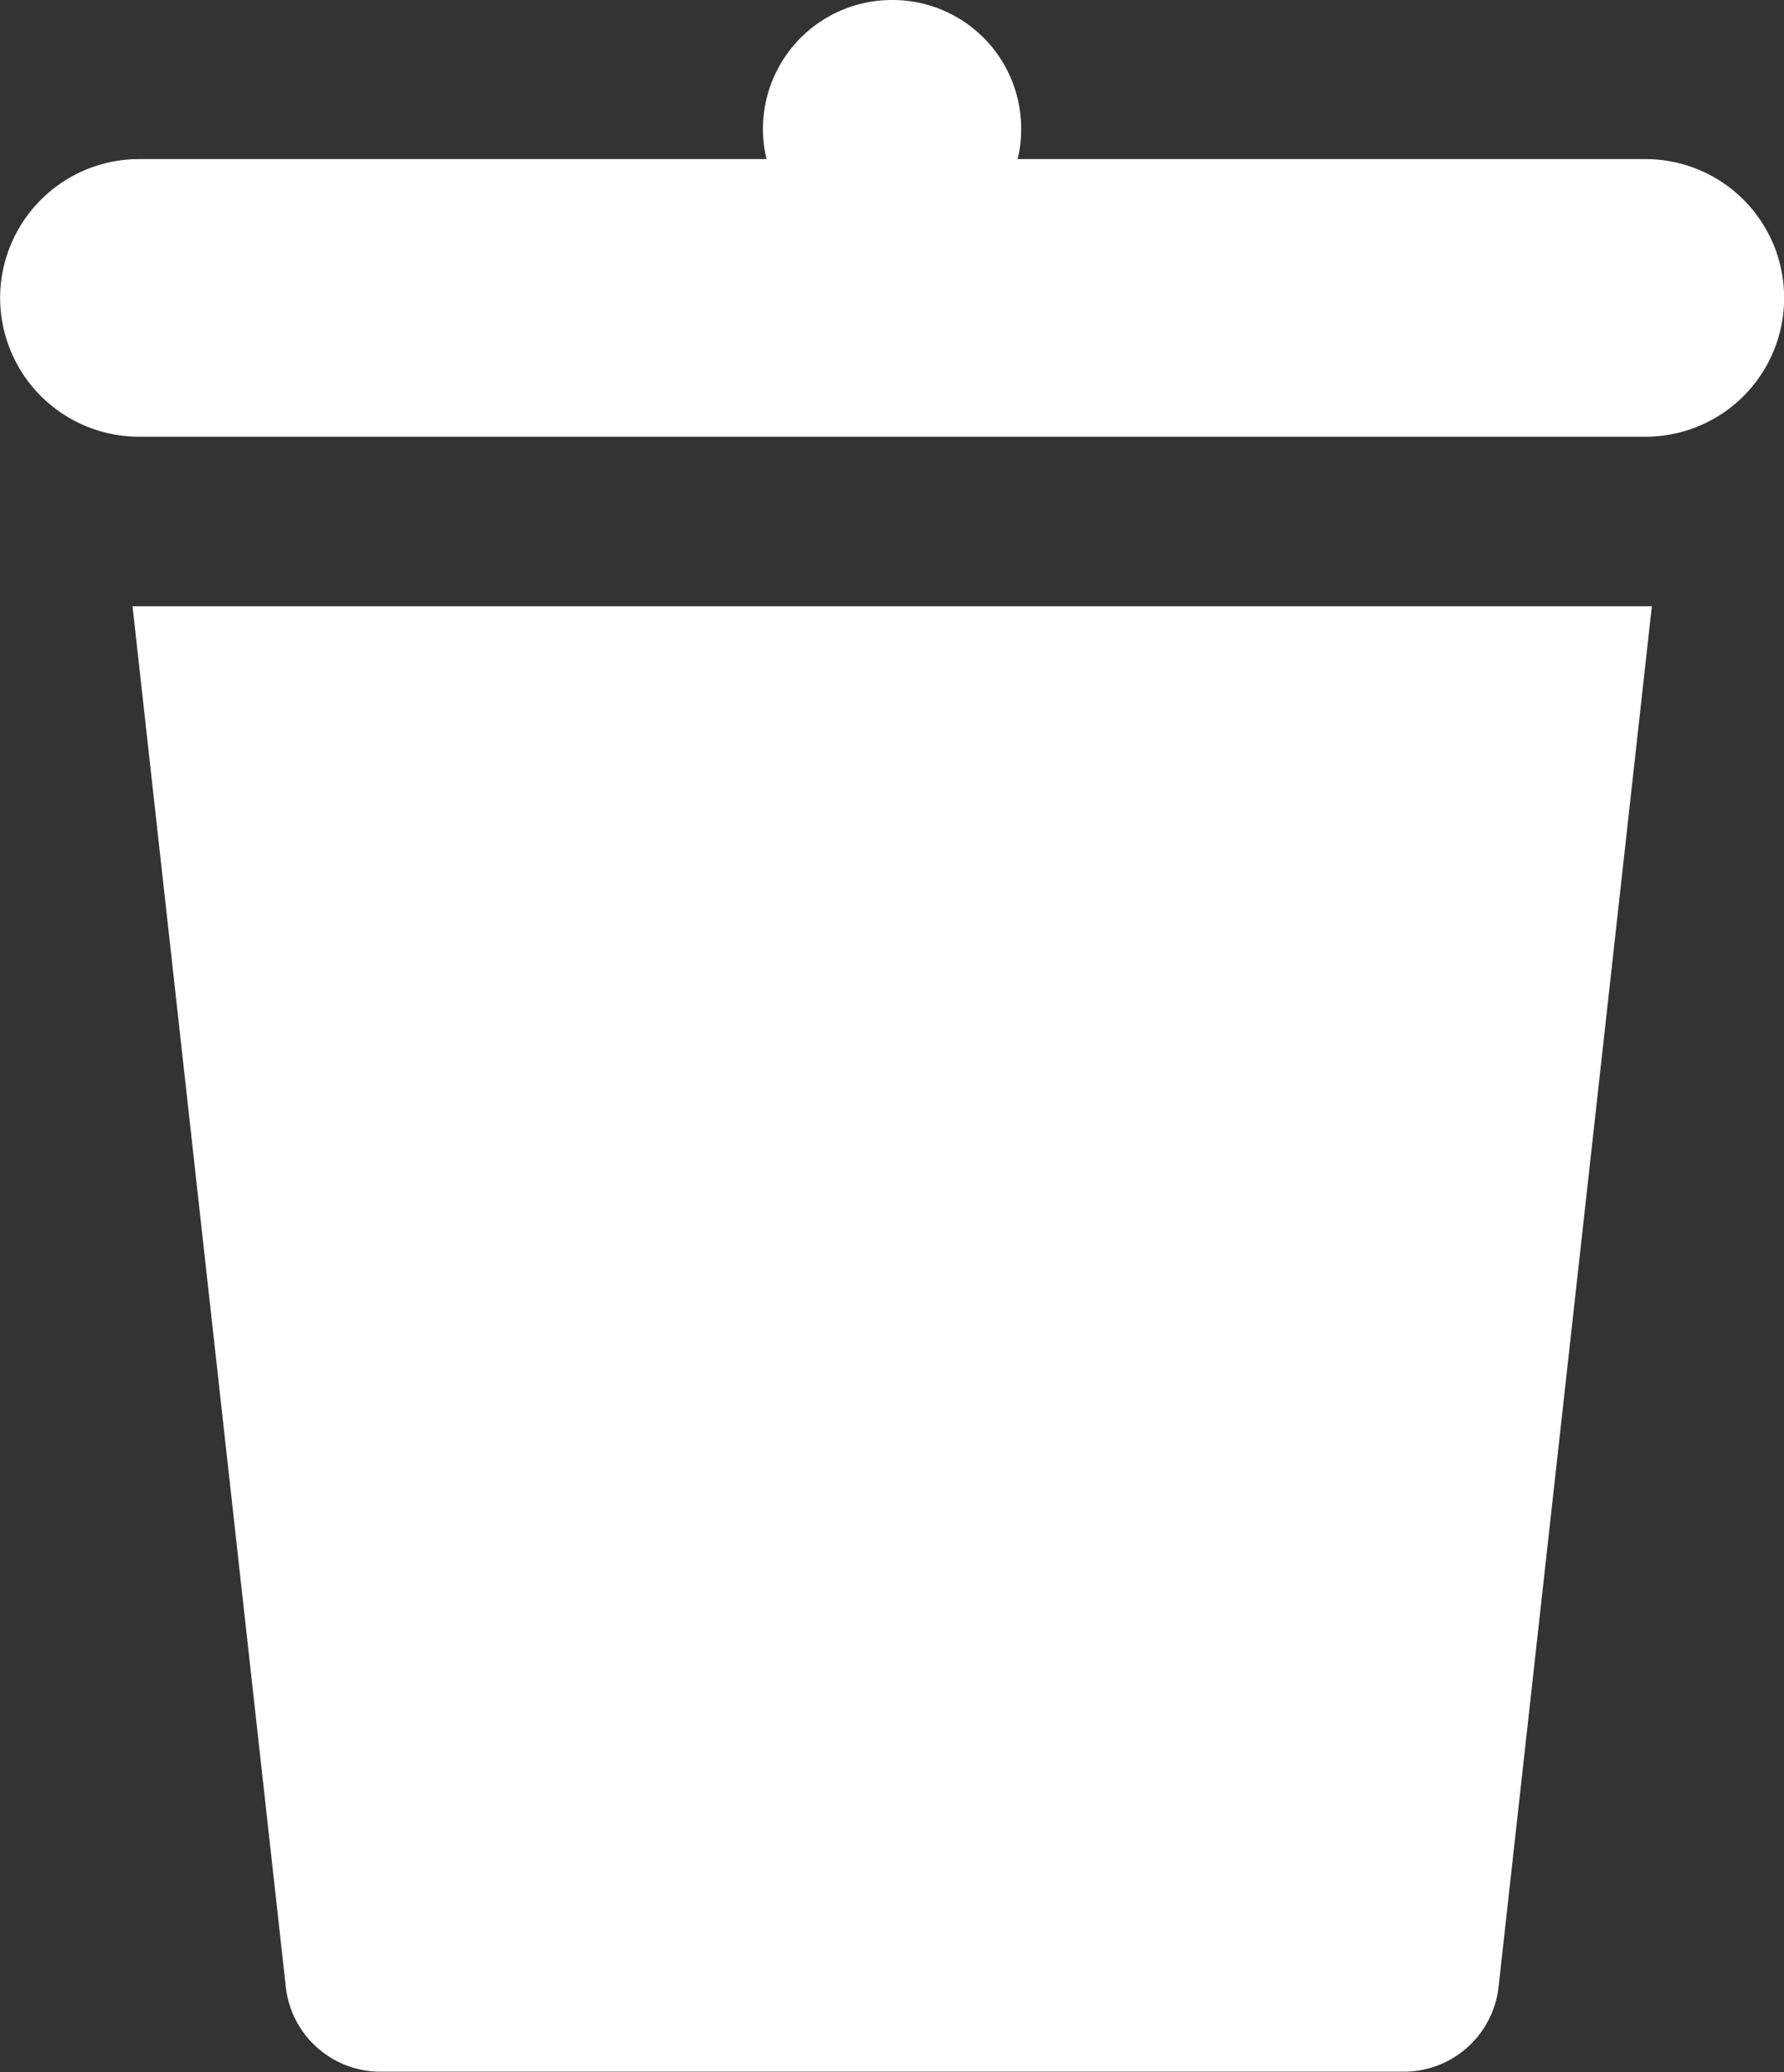 <svg xmlns="http://www.w3.org/2000/svg" width="14.35" height="16.66" viewBox="0 0 14.35 16.66">
  <rect x="0" y="0" width="14.35" height="16.66" fill="#333333" stroke="none"/>
  <g id="Group_1687" data-name="Group 1687" transform="translate(0)">
    <path id="Path_2122" data-name="Path 2122" d="M2256.068-2067.169h-12.221l1.233,11.1a.766.766,0,0,0,.76.681h8.232a.767.767,0,0,0,.763-.681Z" transform="translate(-2242.781 2072.043)" fill="#fff"/>
    <path id="Path_2123" data-name="Path 2123" d="M2256.634-2068.678h-12.12a1.118,1.118,0,0,0-1.115,1.117h0a1.118,1.118,0,0,0,1.115,1.115h12.12a1.115,1.115,0,0,0,1.115-1.115h0A1.115,1.115,0,0,0,2256.634-2068.678Z" transform="translate(-2243.398 2069.957)" fill="#fff"/>
    <path id="Path_2124" data-name="Path 2124" d="M2248.052-2068.179a1.038,1.038,0,0,1-1.039,1.041,1.041,1.041,0,0,1-1.038-1.041,1.037,1.037,0,0,1,1.038-1.036A1.034,1.034,0,0,1,2248.052-2068.179Z" transform="translate(-2239.838 2069.215)" fill="#fff"/>
  </g>
</svg>
